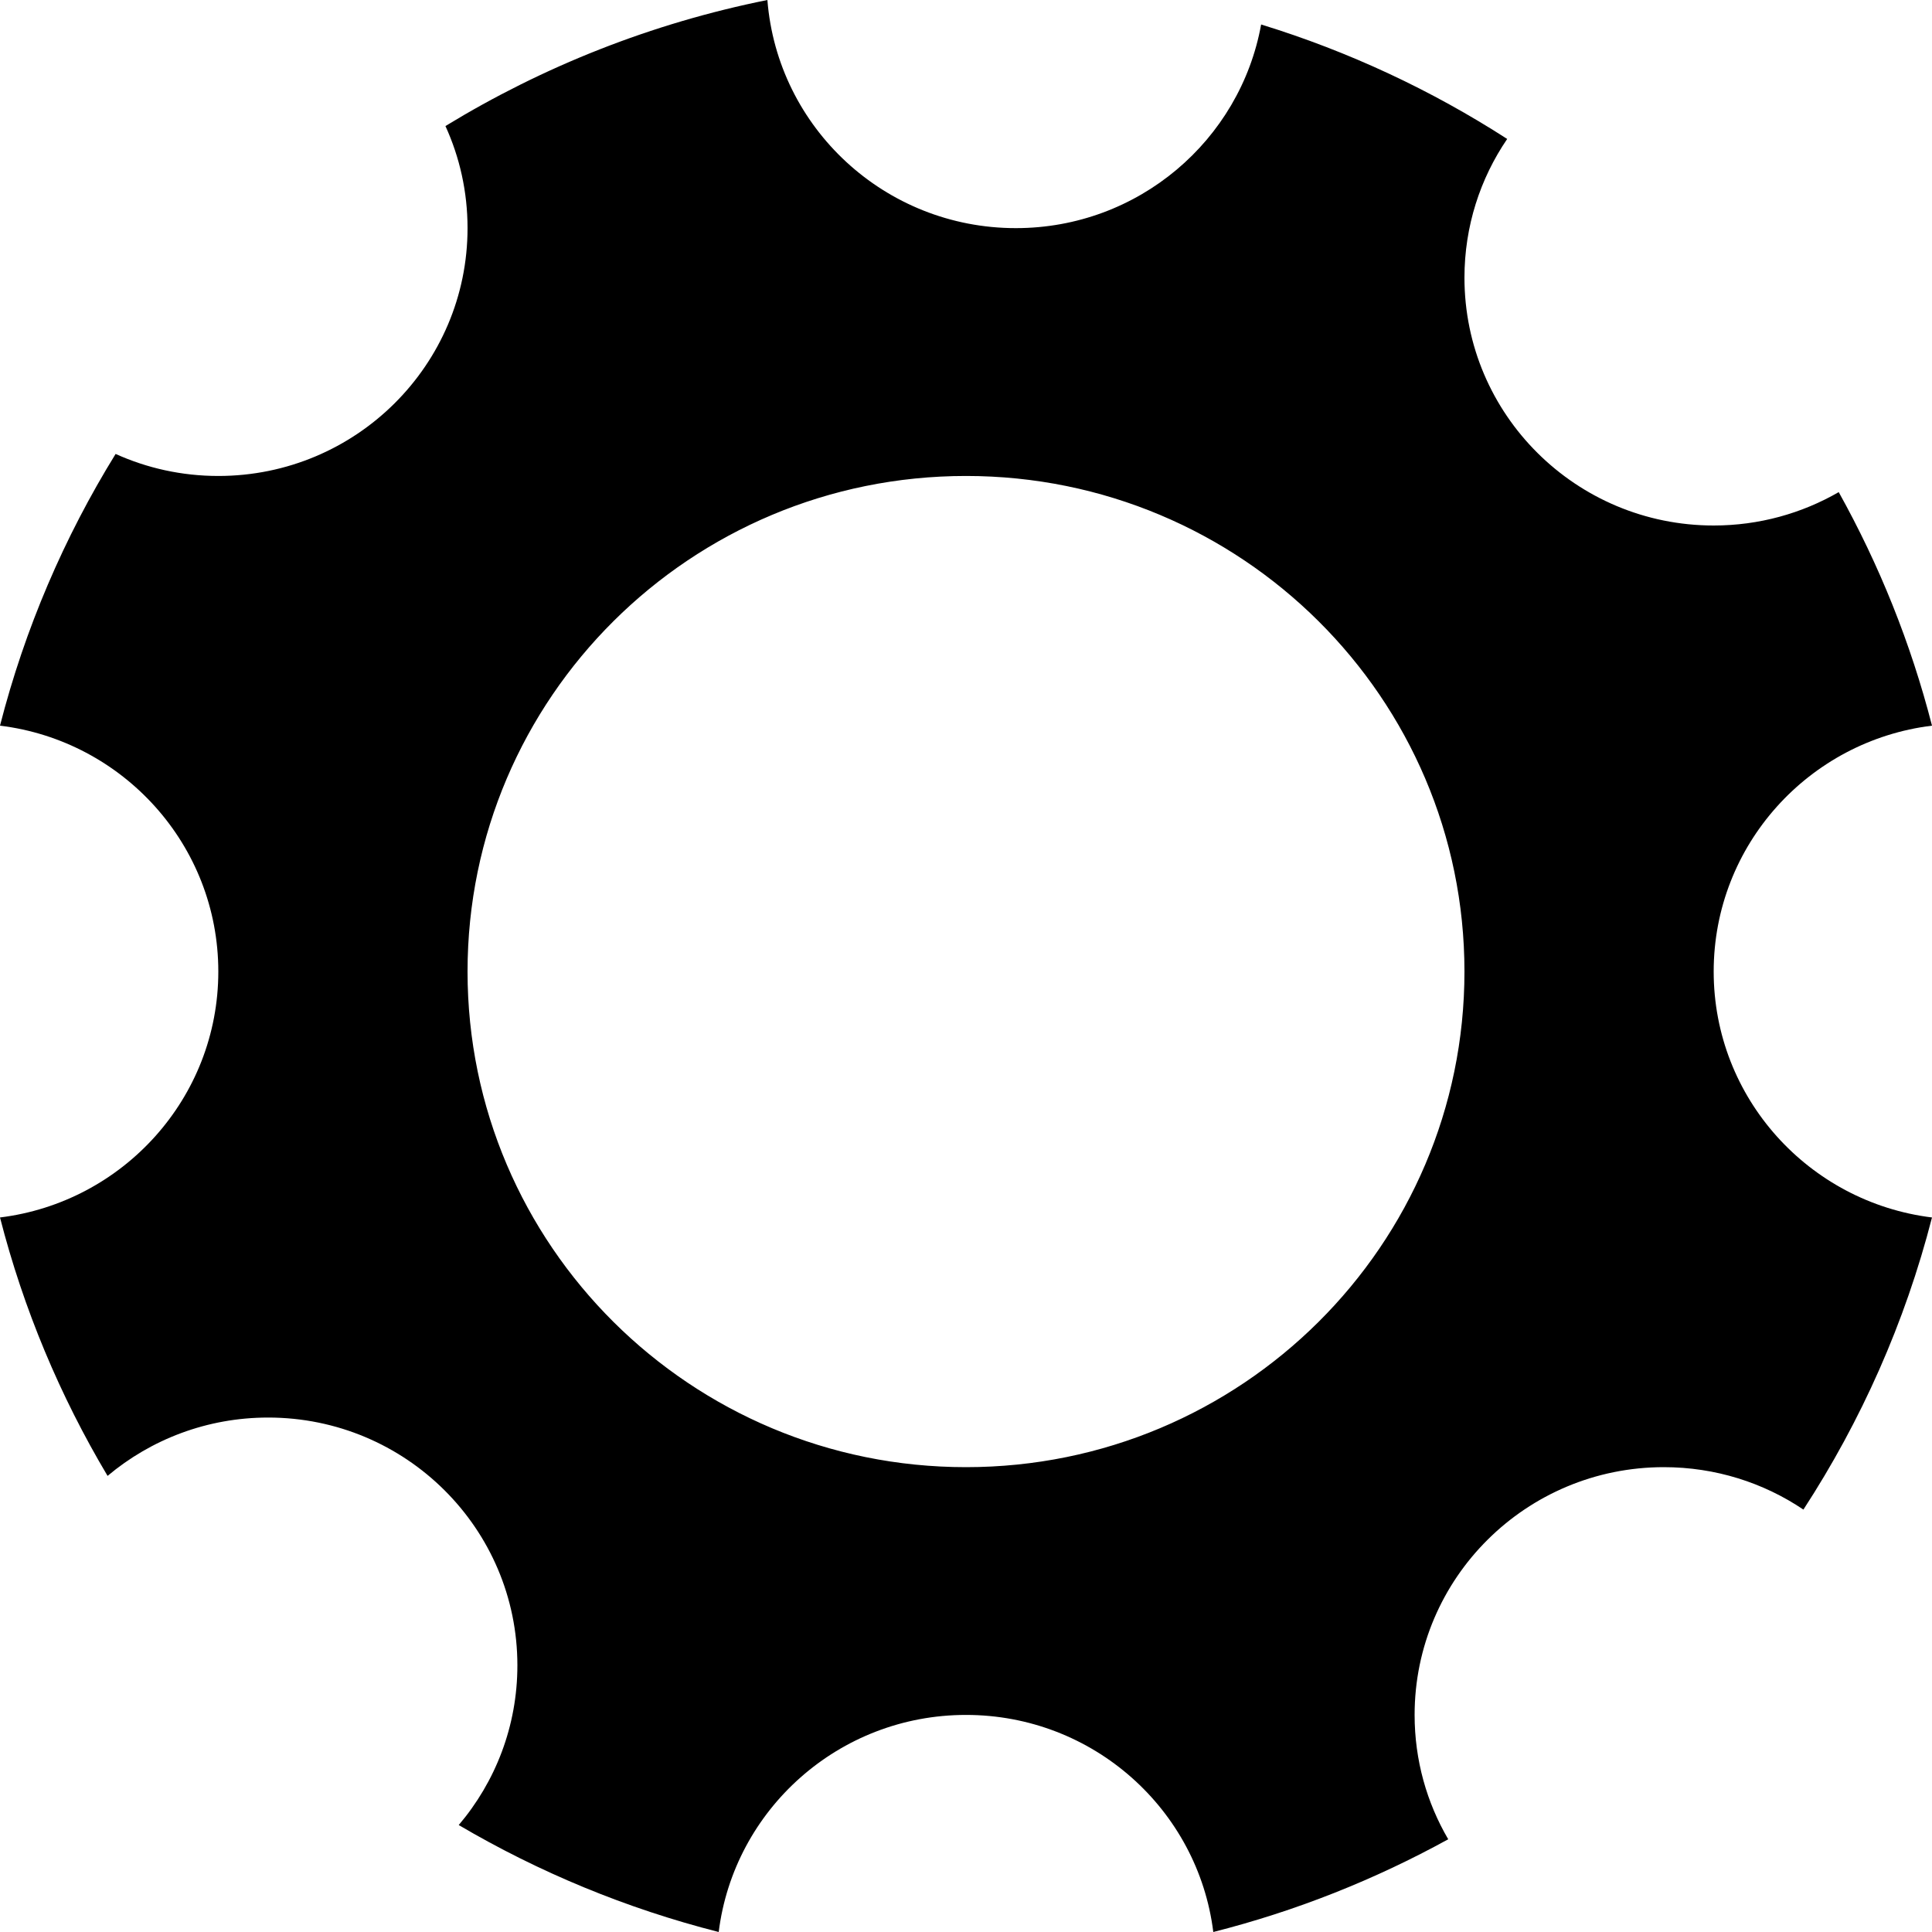 <?xml version="1.0" encoding="UTF-8"?>
<svg width="25px" height="25px" viewBox="0 0 25 25" version="1.1" xmlns="http://www.w3.org/2000/svg" xmlns:xlink="http://www.w3.org/1999/xlink">
    <!-- Generator: Sketch 47.1 (45422) - http://www.bohemiancoding.com/sketch -->
    <title>Gear</title>
    <desc>Created with Sketch.</desc>
    <defs></defs>
    <g id="Dashboard" stroke="none" stroke-width="1" fill="none" fill-rule="evenodd">
        <g id="Desktop-HD" transform="translate(-1384, -22)" fill="#000000">
            <g id="Header">
                <g id="Header-Inner" transform="translate(30, 15)">
                    <path d="M1379,22.754 C1378.651,24.114 1378.083,25.387 1377.336,26.534 C1376.821,26.187 1376.199,25.985 1375.53,25.985 C1373.749,25.985 1372.305,27.42 1372.305,29.191 C1372.305,29.778 1372.463,30.327 1372.74,30.8 C1371.793,31.321 1370.774,31.728 1369.7,32 C1369.503,30.417 1368.146,29.191 1366.5,29.191 C1364.854,29.191 1363.497,30.417 1363.3,32 C1362.103,31.696 1360.973,31.226 1359.936,30.616 C1360.41,30.058 1360.695,29.337 1360.695,28.55 C1360.695,26.779 1359.251,25.343 1357.47,25.343 C1356.678,25.343 1355.953,25.627 1355.392,26.098 C1354.778,25.067 1354.305,23.944 1354,22.754 C1355.592,22.558 1356.825,21.208 1356.825,19.572 C1356.825,17.935 1355.592,16.585 1354,16.39 C1354.322,15.133 1354.831,13.951 1355.496,12.874 C1355.901,13.057 1356.351,13.159 1356.825,13.159 C1358.606,13.159 1360.05,11.723 1360.05,9.952 C1360.05,9.481 1359.948,9.034 1359.764,8.631 C1361.026,7.861 1362.431,7.301 1363.93,7 C1364.06,8.652 1365.45,9.952 1367.145,9.952 C1368.73,9.952 1370.048,8.815 1370.319,7.317 C1371.455,7.666 1372.525,8.168 1373.503,8.798 C1373.154,9.31 1372.95,9.928 1372.95,10.593 C1372.95,12.364 1374.394,13.8 1376.175,13.8 C1376.765,13.8 1377.318,13.642 1377.793,13.368 C1378.317,14.309 1378.726,15.322 1379,16.39 C1377.408,16.585 1376.175,17.935 1376.175,19.572 C1376.175,21.208 1377.408,22.558 1379,22.754 Z M1366.5,25.985 C1370.062,25.985 1372.95,23.113 1372.95,19.572 C1372.95,16.03 1370.062,13.159 1366.5,13.159 C1362.938,13.159 1360.05,16.03 1360.05,19.572 C1360.05,23.113 1362.938,25.985 1366.5,25.985 Z" id="Gear"></path>
                </g>
            </g>
        </g>
    </g>
</svg>